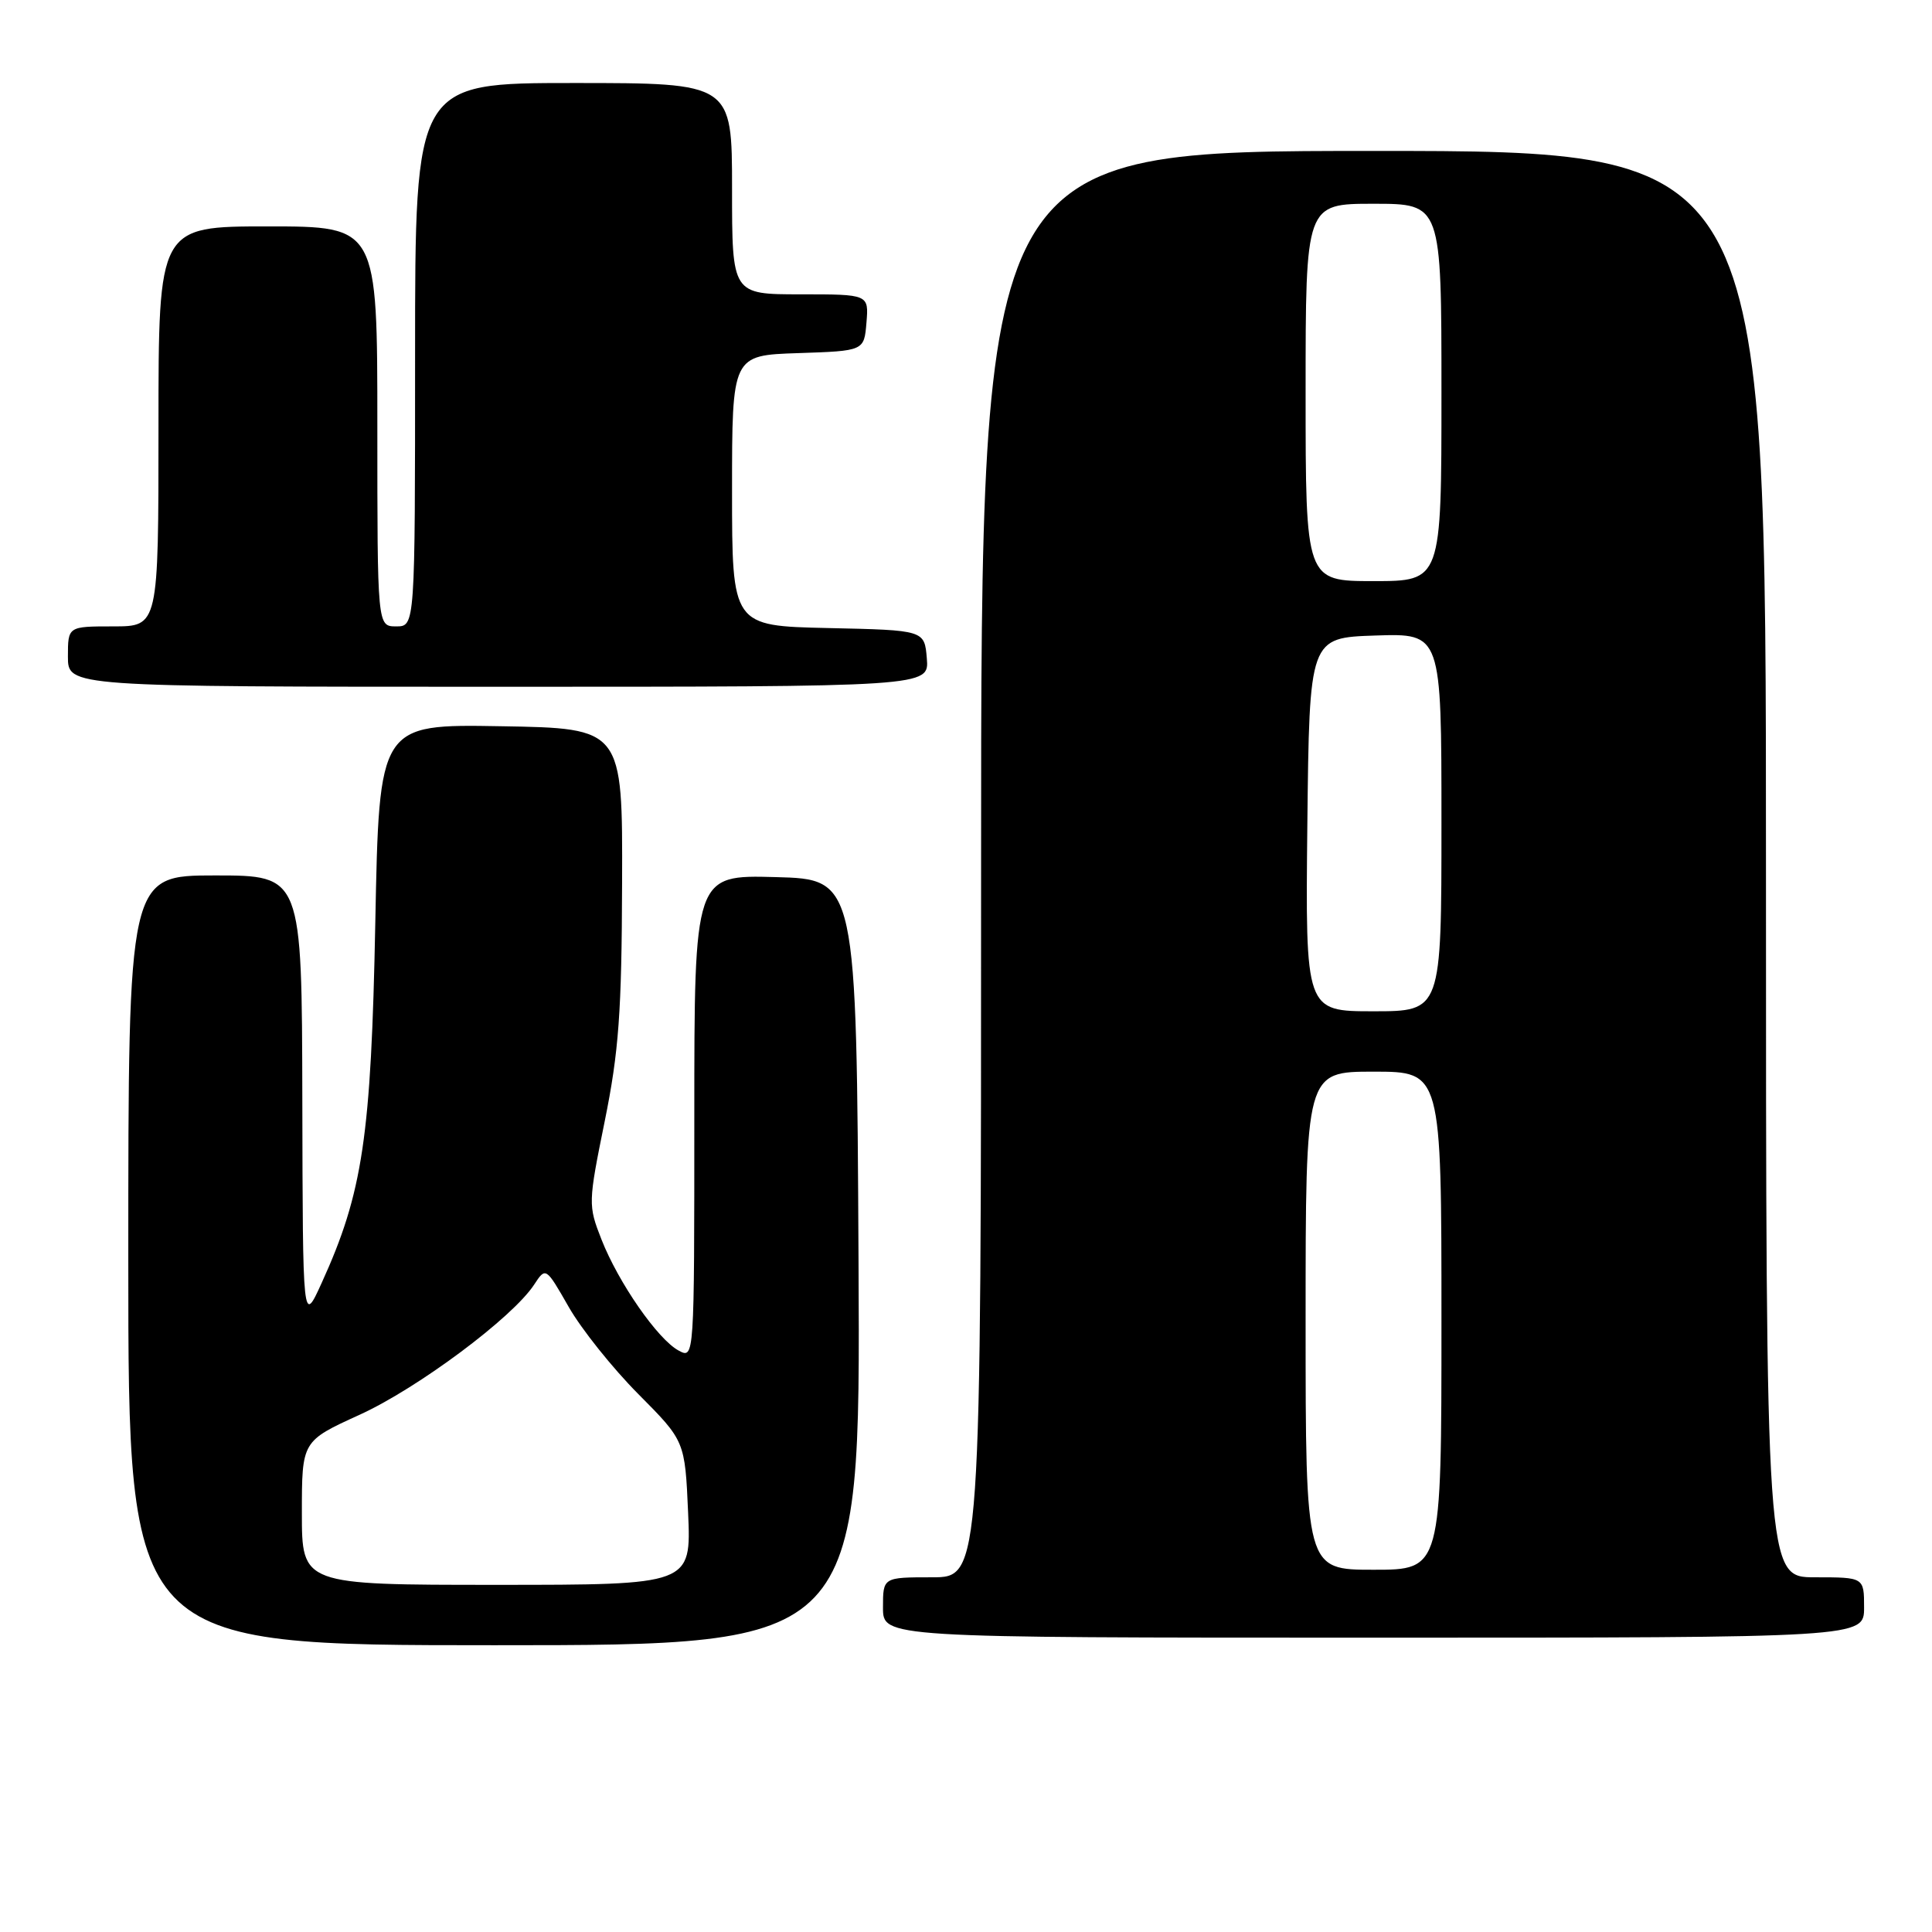 <?xml version="1.0" encoding="UTF-8" standalone="no"?>
<!DOCTYPE svg PUBLIC "-//W3C//DTD SVG 1.1//EN" "http://www.w3.org/Graphics/SVG/1.1/DTD/svg11.dtd" >
<svg xmlns="http://www.w3.org/2000/svg" xmlns:xlink="http://www.w3.org/1999/xlink" version="1.1" viewBox="0 0 256 256">
 <g >
 <path fill="currentColor"
d=" M 113.76 167.25 C 113.50 116.50 113.50 116.50 102.75 116.22 C 92.00 115.93 92.00 115.93 92.00 148.00 C 92.00 180.07 92.00 180.07 89.93 178.96 C 87.17 177.49 81.95 169.97 79.70 164.24 C 77.92 159.71 77.93 159.40 80.13 148.56 C 82.00 139.33 82.38 134.10 82.43 117.00 C 82.50 96.50 82.50 96.50 66.37 96.23 C 50.24 95.95 50.24 95.95 49.73 122.23 C 49.18 150.61 48.07 158.04 42.62 170.00 C 40.12 175.50 40.12 175.50 40.06 145.75 C 40.00 116.00 40.00 116.00 28.50 116.00 C 17.00 116.00 17.00 116.00 17.00 167.00 C 17.00 218.00 17.00 218.00 65.51 218.00 C 114.02 218.00 114.02 218.00 113.76 167.25 Z  M 247.00 213.00 C 247.00 209.00 247.00 209.00 240.50 209.00 C 234.00 209.00 234.00 209.00 234.00 114.50 C 234.00 20.00 234.00 20.00 182.00 20.00 C 130.00 20.00 130.00 20.00 130.00 114.50 C 130.00 209.00 130.00 209.00 123.50 209.00 C 117.00 209.00 117.00 209.00 117.00 213.00 C 117.00 217.00 117.00 217.00 182.00 217.00 C 247.00 217.00 247.00 217.00 247.00 213.00 Z  M 122.81 87.25 C 122.50 83.50 122.50 83.50 109.75 83.22 C 97.00 82.94 97.00 82.94 97.00 65.01 C 97.00 47.08 97.00 47.08 105.75 46.79 C 114.50 46.50 114.50 46.50 114.81 42.75 C 115.12 39.00 115.12 39.00 106.06 39.00 C 97.00 39.00 97.00 39.00 97.00 25.00 C 97.00 11.00 97.00 11.00 76.00 11.00 C 55.00 11.00 55.00 11.00 55.00 47.00 C 55.00 83.00 55.00 83.00 52.50 83.00 C 50.00 83.00 50.00 83.00 50.00 56.50 C 50.00 30.00 50.00 30.00 35.50 30.00 C 21.00 30.00 21.00 30.00 21.00 56.50 C 21.00 83.00 21.00 83.00 15.00 83.00 C 9.00 83.00 9.00 83.00 9.00 87.00 C 9.00 91.00 9.00 91.00 66.06 91.00 C 123.12 91.00 123.12 91.00 122.81 87.25 Z  M 40.00 200.47 C 40.00 190.95 40.00 190.95 47.66 187.46 C 55.37 183.94 67.90 174.60 70.77 170.23 C 72.32 167.87 72.32 167.87 75.36 173.18 C 77.03 176.11 81.18 181.30 84.58 184.72 C 90.76 190.94 90.76 190.94 91.18 200.47 C 91.59 210.00 91.59 210.00 65.80 210.00 C 40.00 210.00 40.00 210.00 40.00 200.47 Z  M 173.00 175.00 C 173.00 142.00 173.00 142.00 182.00 142.00 C 191.00 142.00 191.00 142.00 191.00 175.00 C 191.00 208.00 191.00 208.00 182.00 208.00 C 173.00 208.00 173.00 208.00 173.00 175.00 Z  M 173.23 109.25 C 173.50 84.50 173.50 84.50 182.25 84.21 C 191.00 83.92 191.00 83.92 191.00 108.96 C 191.00 134.00 191.00 134.00 181.98 134.00 C 172.97 134.00 172.97 134.00 173.23 109.25 Z  M 173.00 52.00 C 173.00 27.00 173.00 27.00 182.00 27.00 C 191.00 27.00 191.00 27.00 191.00 52.00 C 191.00 77.00 191.00 77.00 182.00 77.00 C 173.00 77.00 173.00 77.00 173.00 52.00 Z "/>
</g>
</svg>